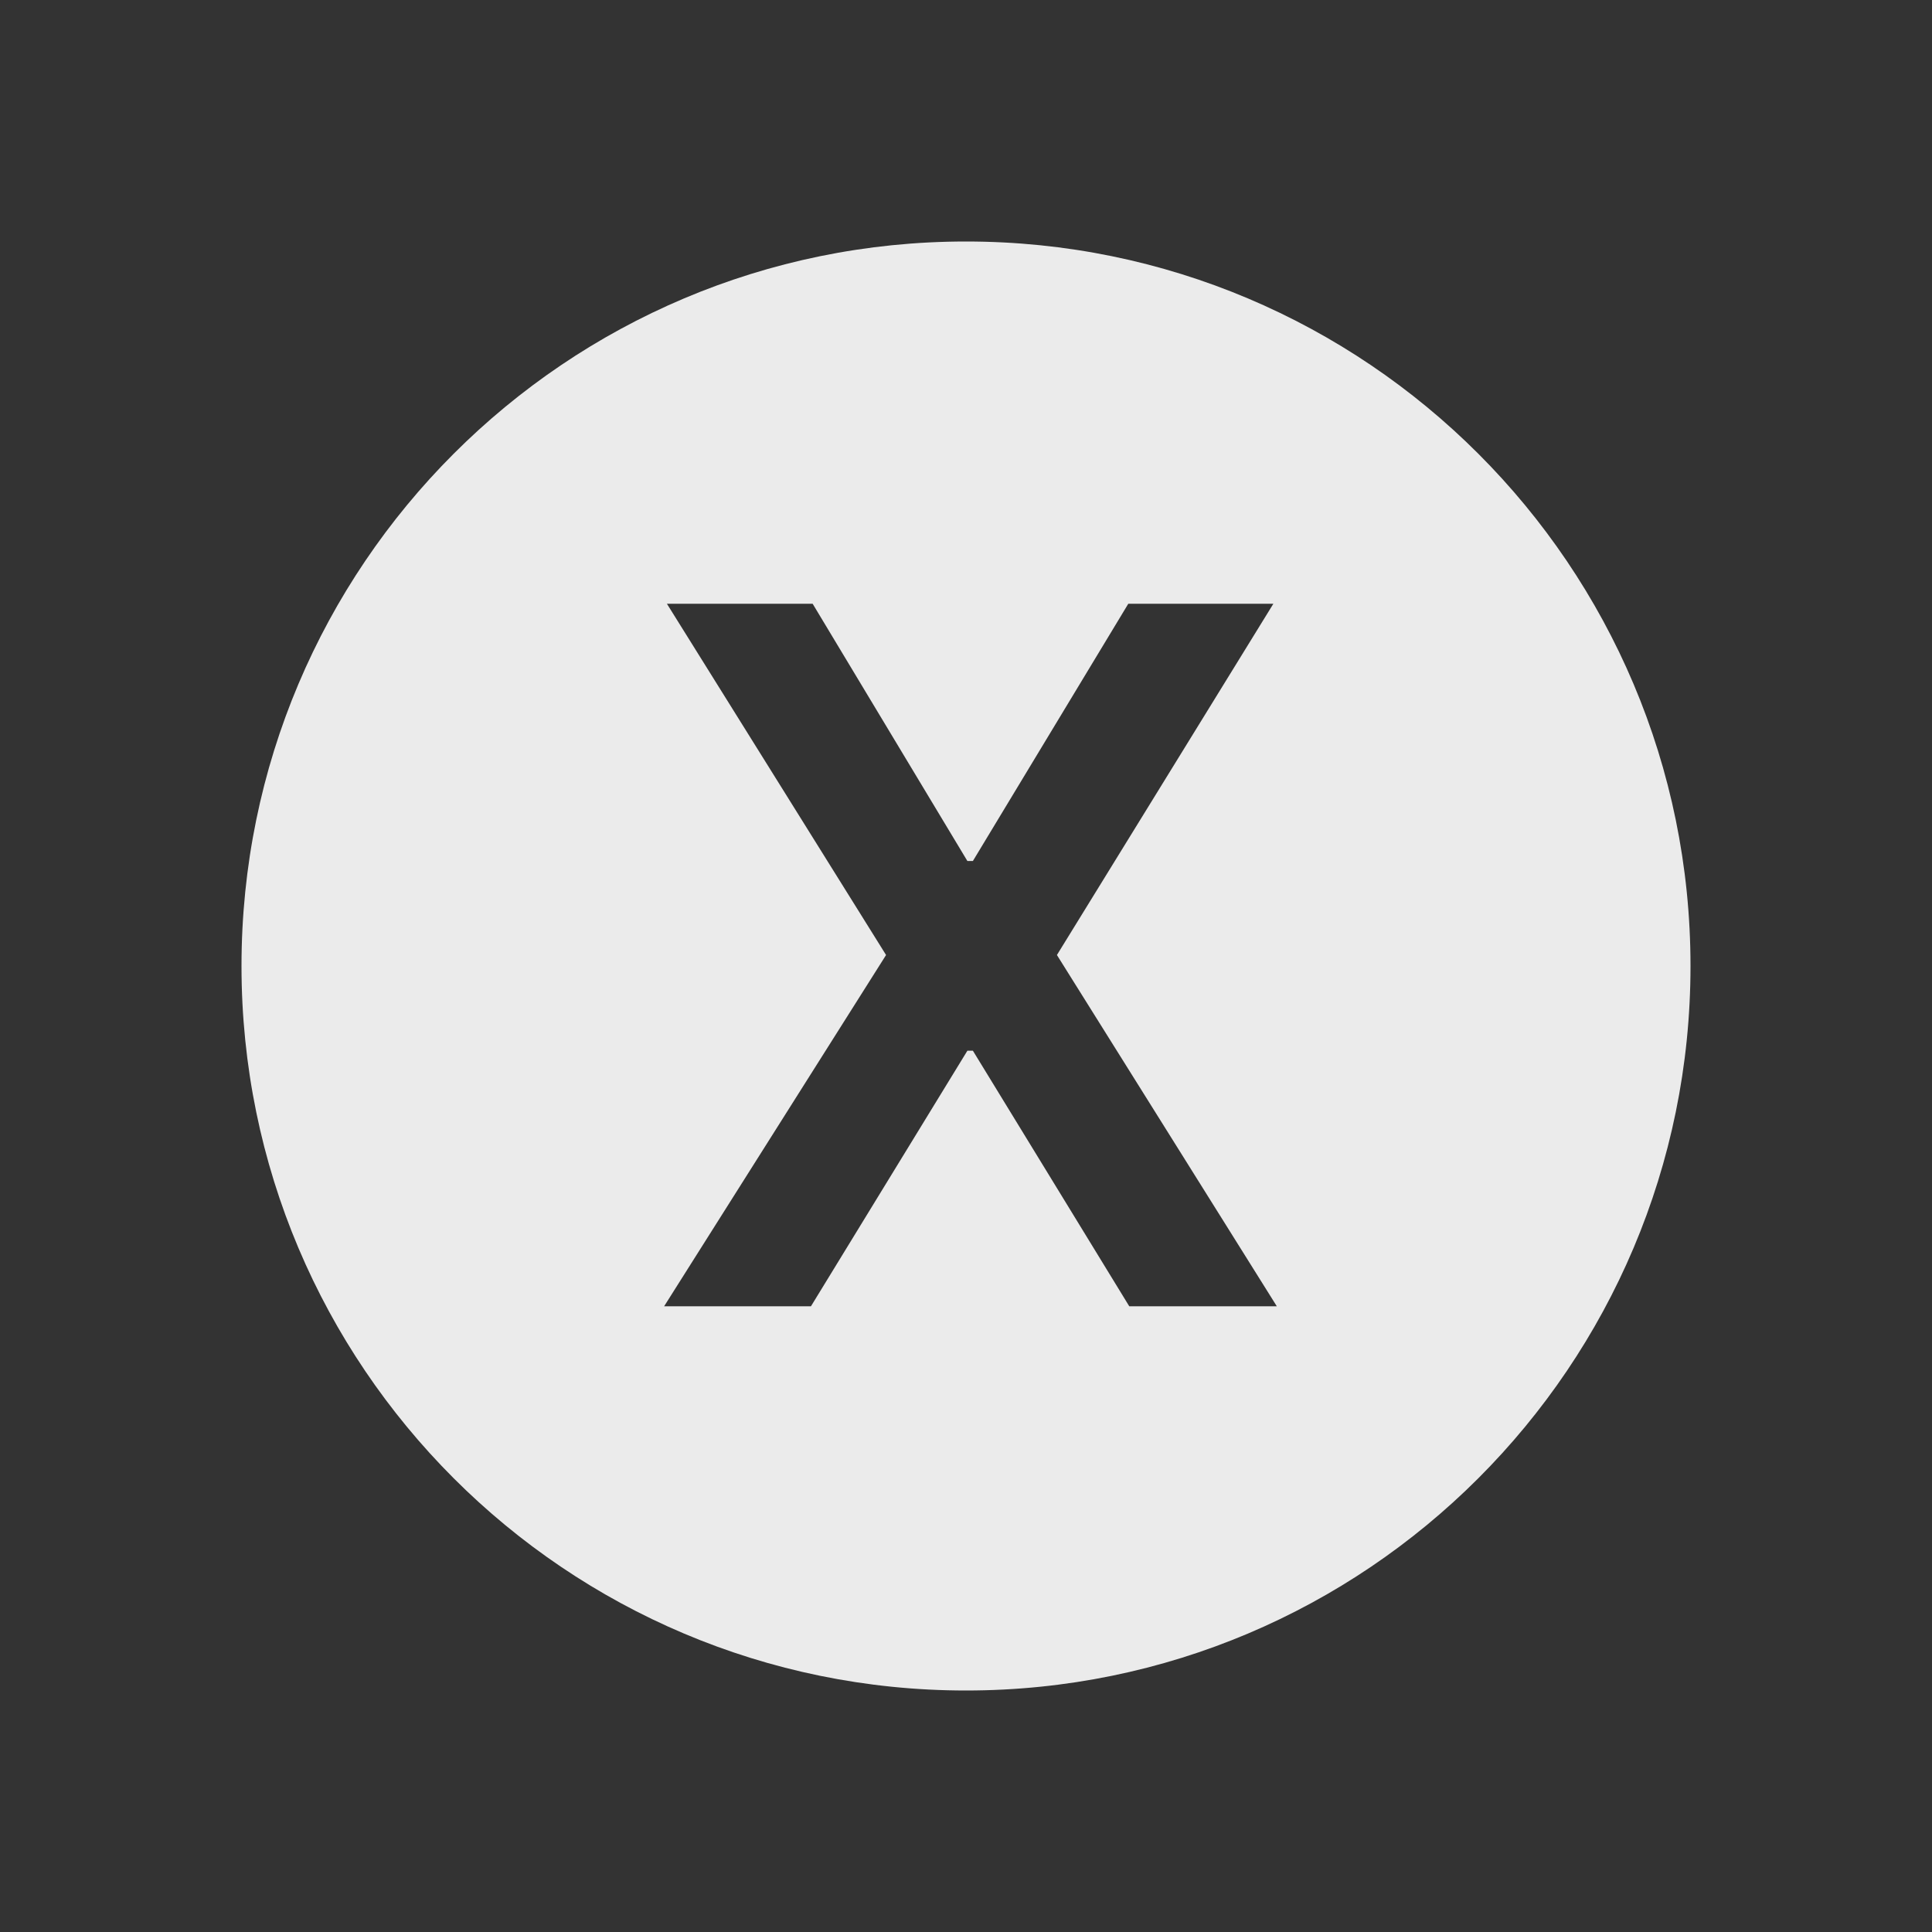 <svg width="32" height="32" viewBox="0 0 32 32" fill="none" xmlns="http://www.w3.org/2000/svg">
<rect x="0" y="0" width="32" height="32" fill="#333333" stroke="none"/>
<path fill-rule="evenodd" clip-rule="evenodd" d="M16 28C22.627 28 28 22.627 28 16C28 9.373 22.627 4 16 4C9.373 4 4 9.373 4 16C4 22.627 9.373 28 16 28ZM16.023 14.261L13.46 10H11.046L14.676 15.818L11 21.636H13.432L16.023 17.403H16.114L18.704 21.636H21.148L17.506 15.818L21.091 10H18.688L16.114 14.261H16.023Z" fill="#EBEBEB"/>
</svg>
